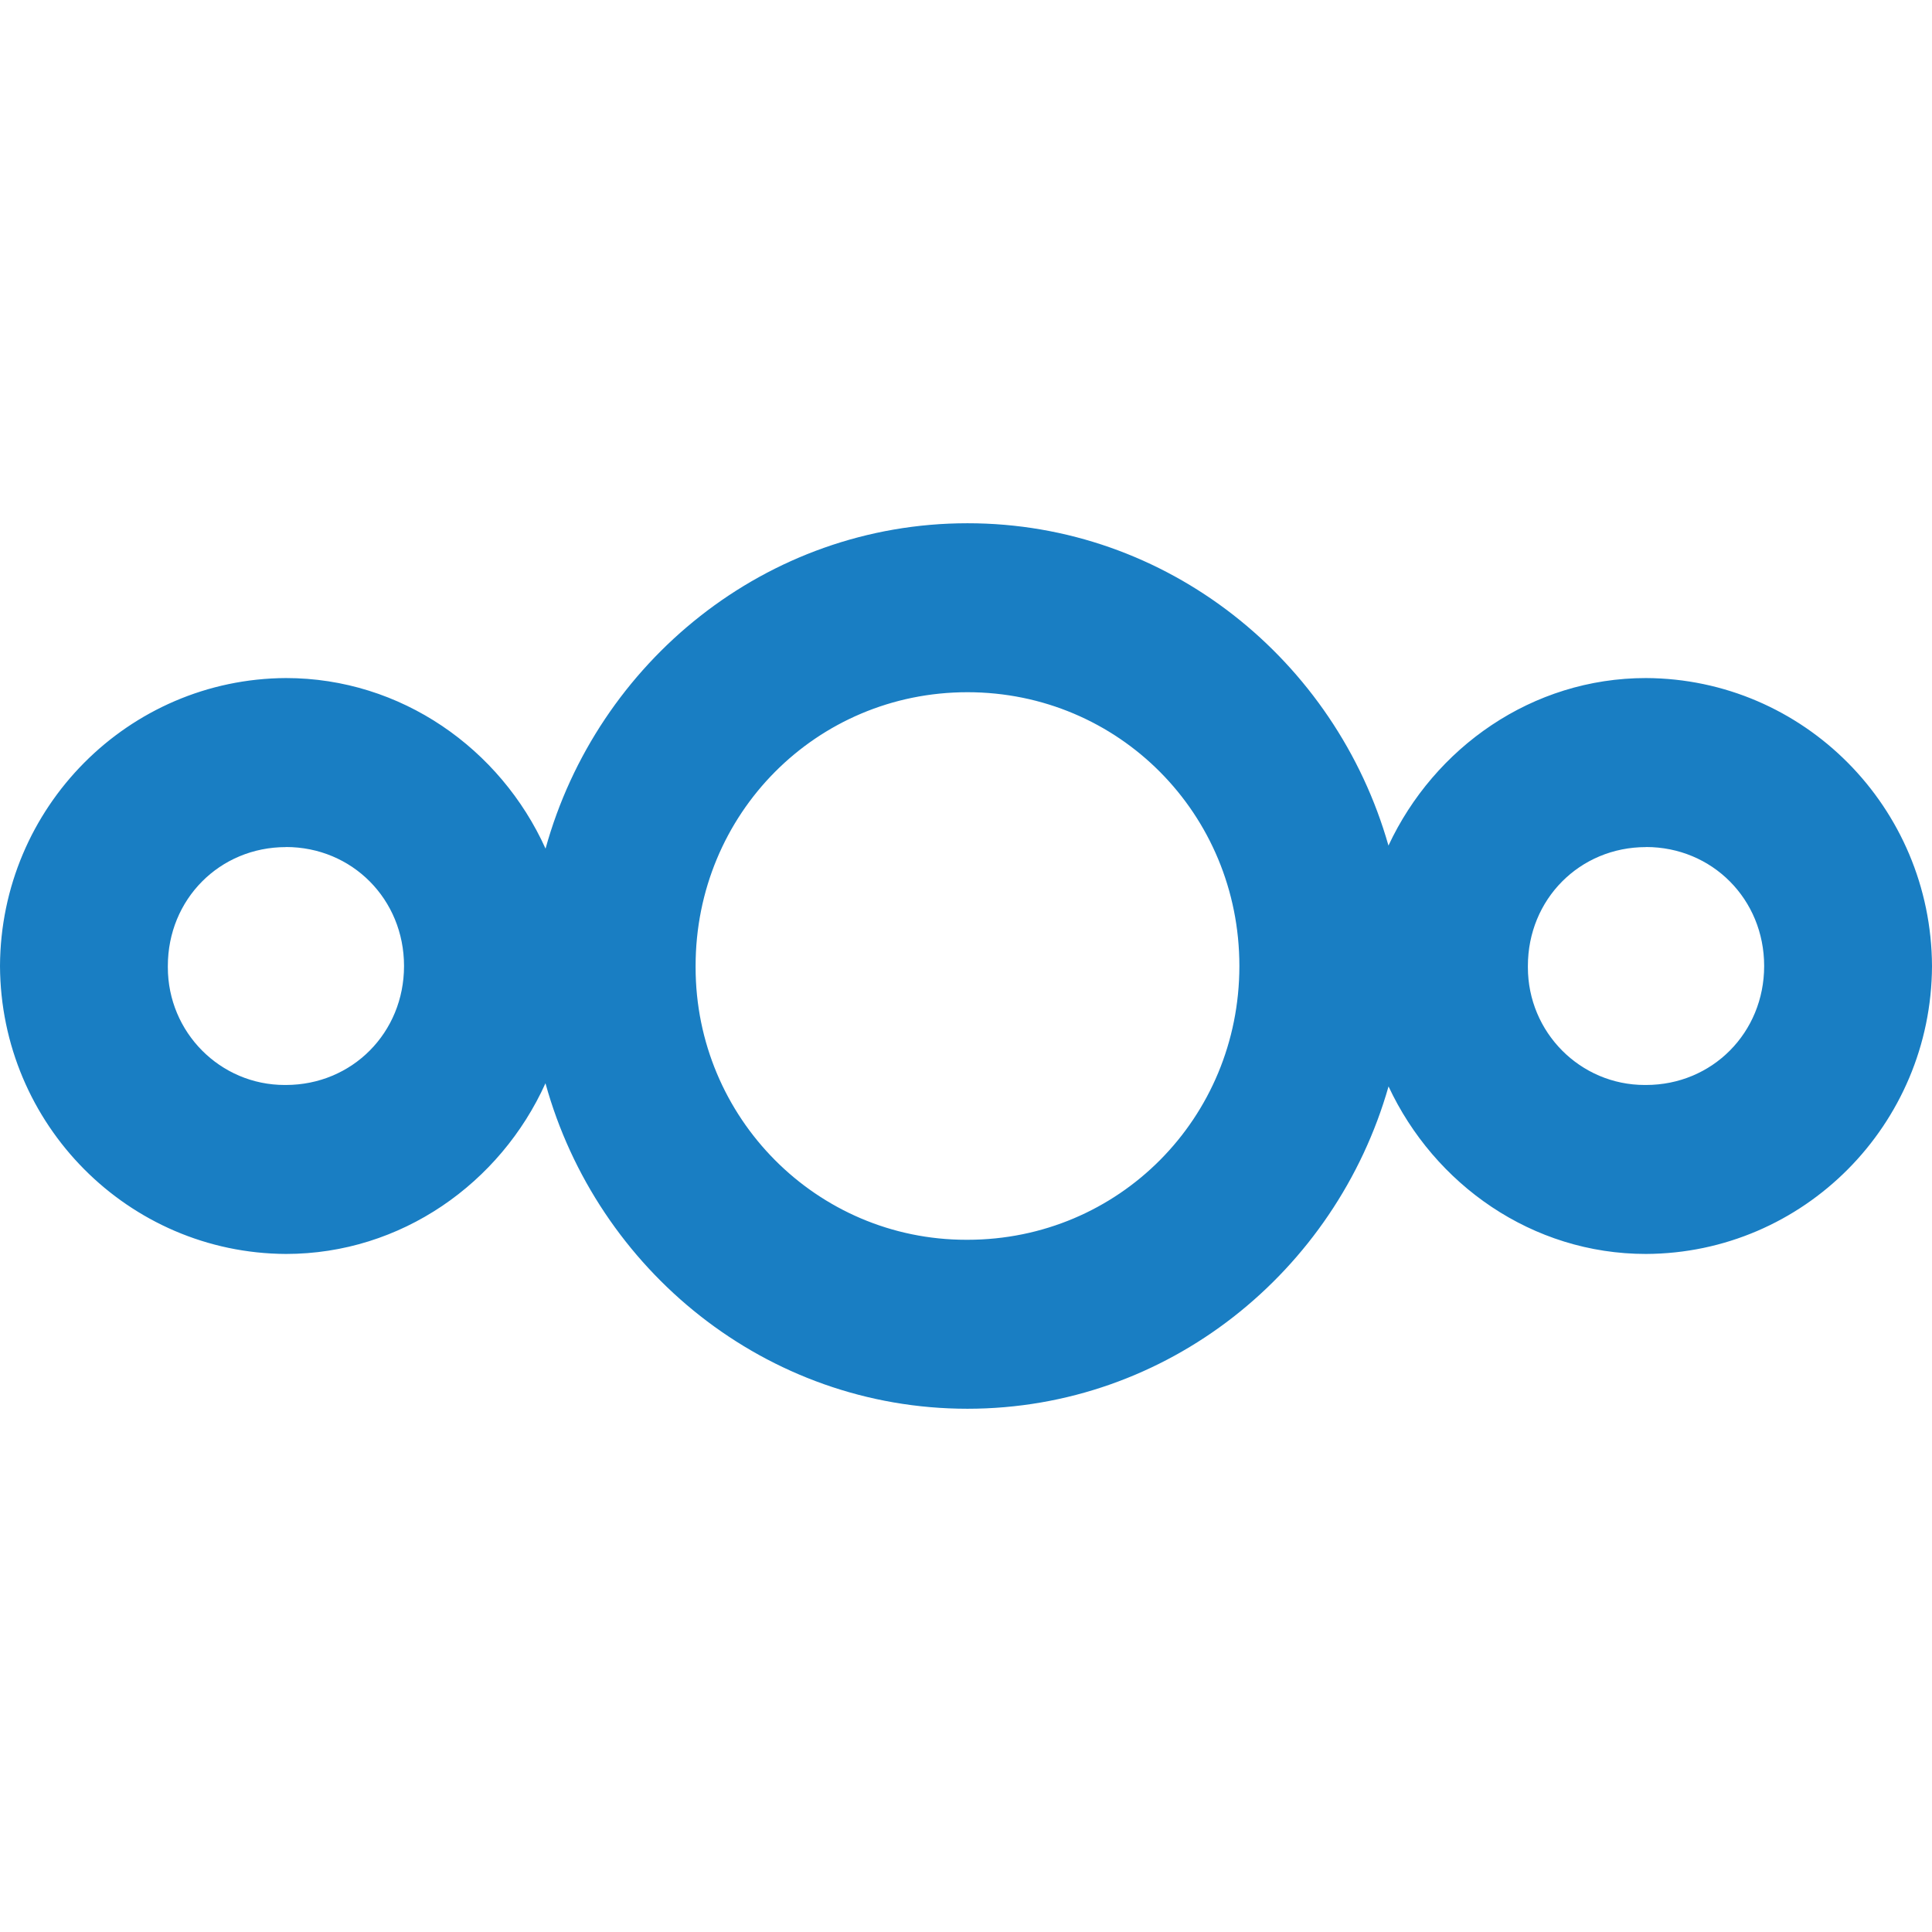 <svg xmlns="http://www.w3.org/2000/svg" enable-background="new 0 0 24 24" viewBox="0 0 24 24"><path fill="#197EC3" d="M24,12.001L24,12.001c-0.009-1.973-1.594-3.569-3.552-3.578h-0.001c-1.416,0-2.63,0.864-3.199,2.081c-0.654-2.3-2.743-4.005-5.23-4.004c-2.5,0-4.6,1.724-5.241,4.042c-0.56-1.24-1.793-2.119-3.225-2.119C1.594,8.433,0.009,10.029,0,11.999V12c0.009,1.971,1.594,3.567,3.551,3.577h0.001c1.432,0,2.664-0.88,3.224-2.12c0.641,2.32,2.742,4.043,5.242,4.043c2.487,0,4.576-1.705,5.231-4.004c0.569,1.218,1.783,2.081,3.198,2.081C22.406,15.569,23.992,13.972,24,12.001z M3.552,13.478c-0.004,0-0.01,0-0.015,0c-0.802,0-1.452-0.654-1.452-1.462c0-0.006,0-0.011,0-0.016c0-0.829,0.644-1.477,1.467-1.477v-0.001c0.822,0,1.467,0.649,1.467,1.478S4.375,13.477,3.552,13.478z M12.018,15.401c-0.004,0-0.01,0-0.015,0c-1.857,0-3.362-1.515-3.362-3.385c0-0.006,0-0.011,0-0.016c0-1.891,1.5-3.401,3.377-3.401c1.878,0,3.378,1.51,3.378,3.401S13.896,15.401,12.018,15.401z M20.447,13.478c-0.004,0-0.01,0-0.015,0c-0.802,0-1.452-0.654-1.452-1.462c0-0.006,0-0.011,0-0.016c0-0.829,0.644-1.477,1.467-1.477v-0.001c0.823,0,1.468,0.649,1.468,1.478S21.27,13.478,20.447,13.478z"/><polygon points="23.229 7.148 23.229 7.149 23.23 7.149"/></svg>